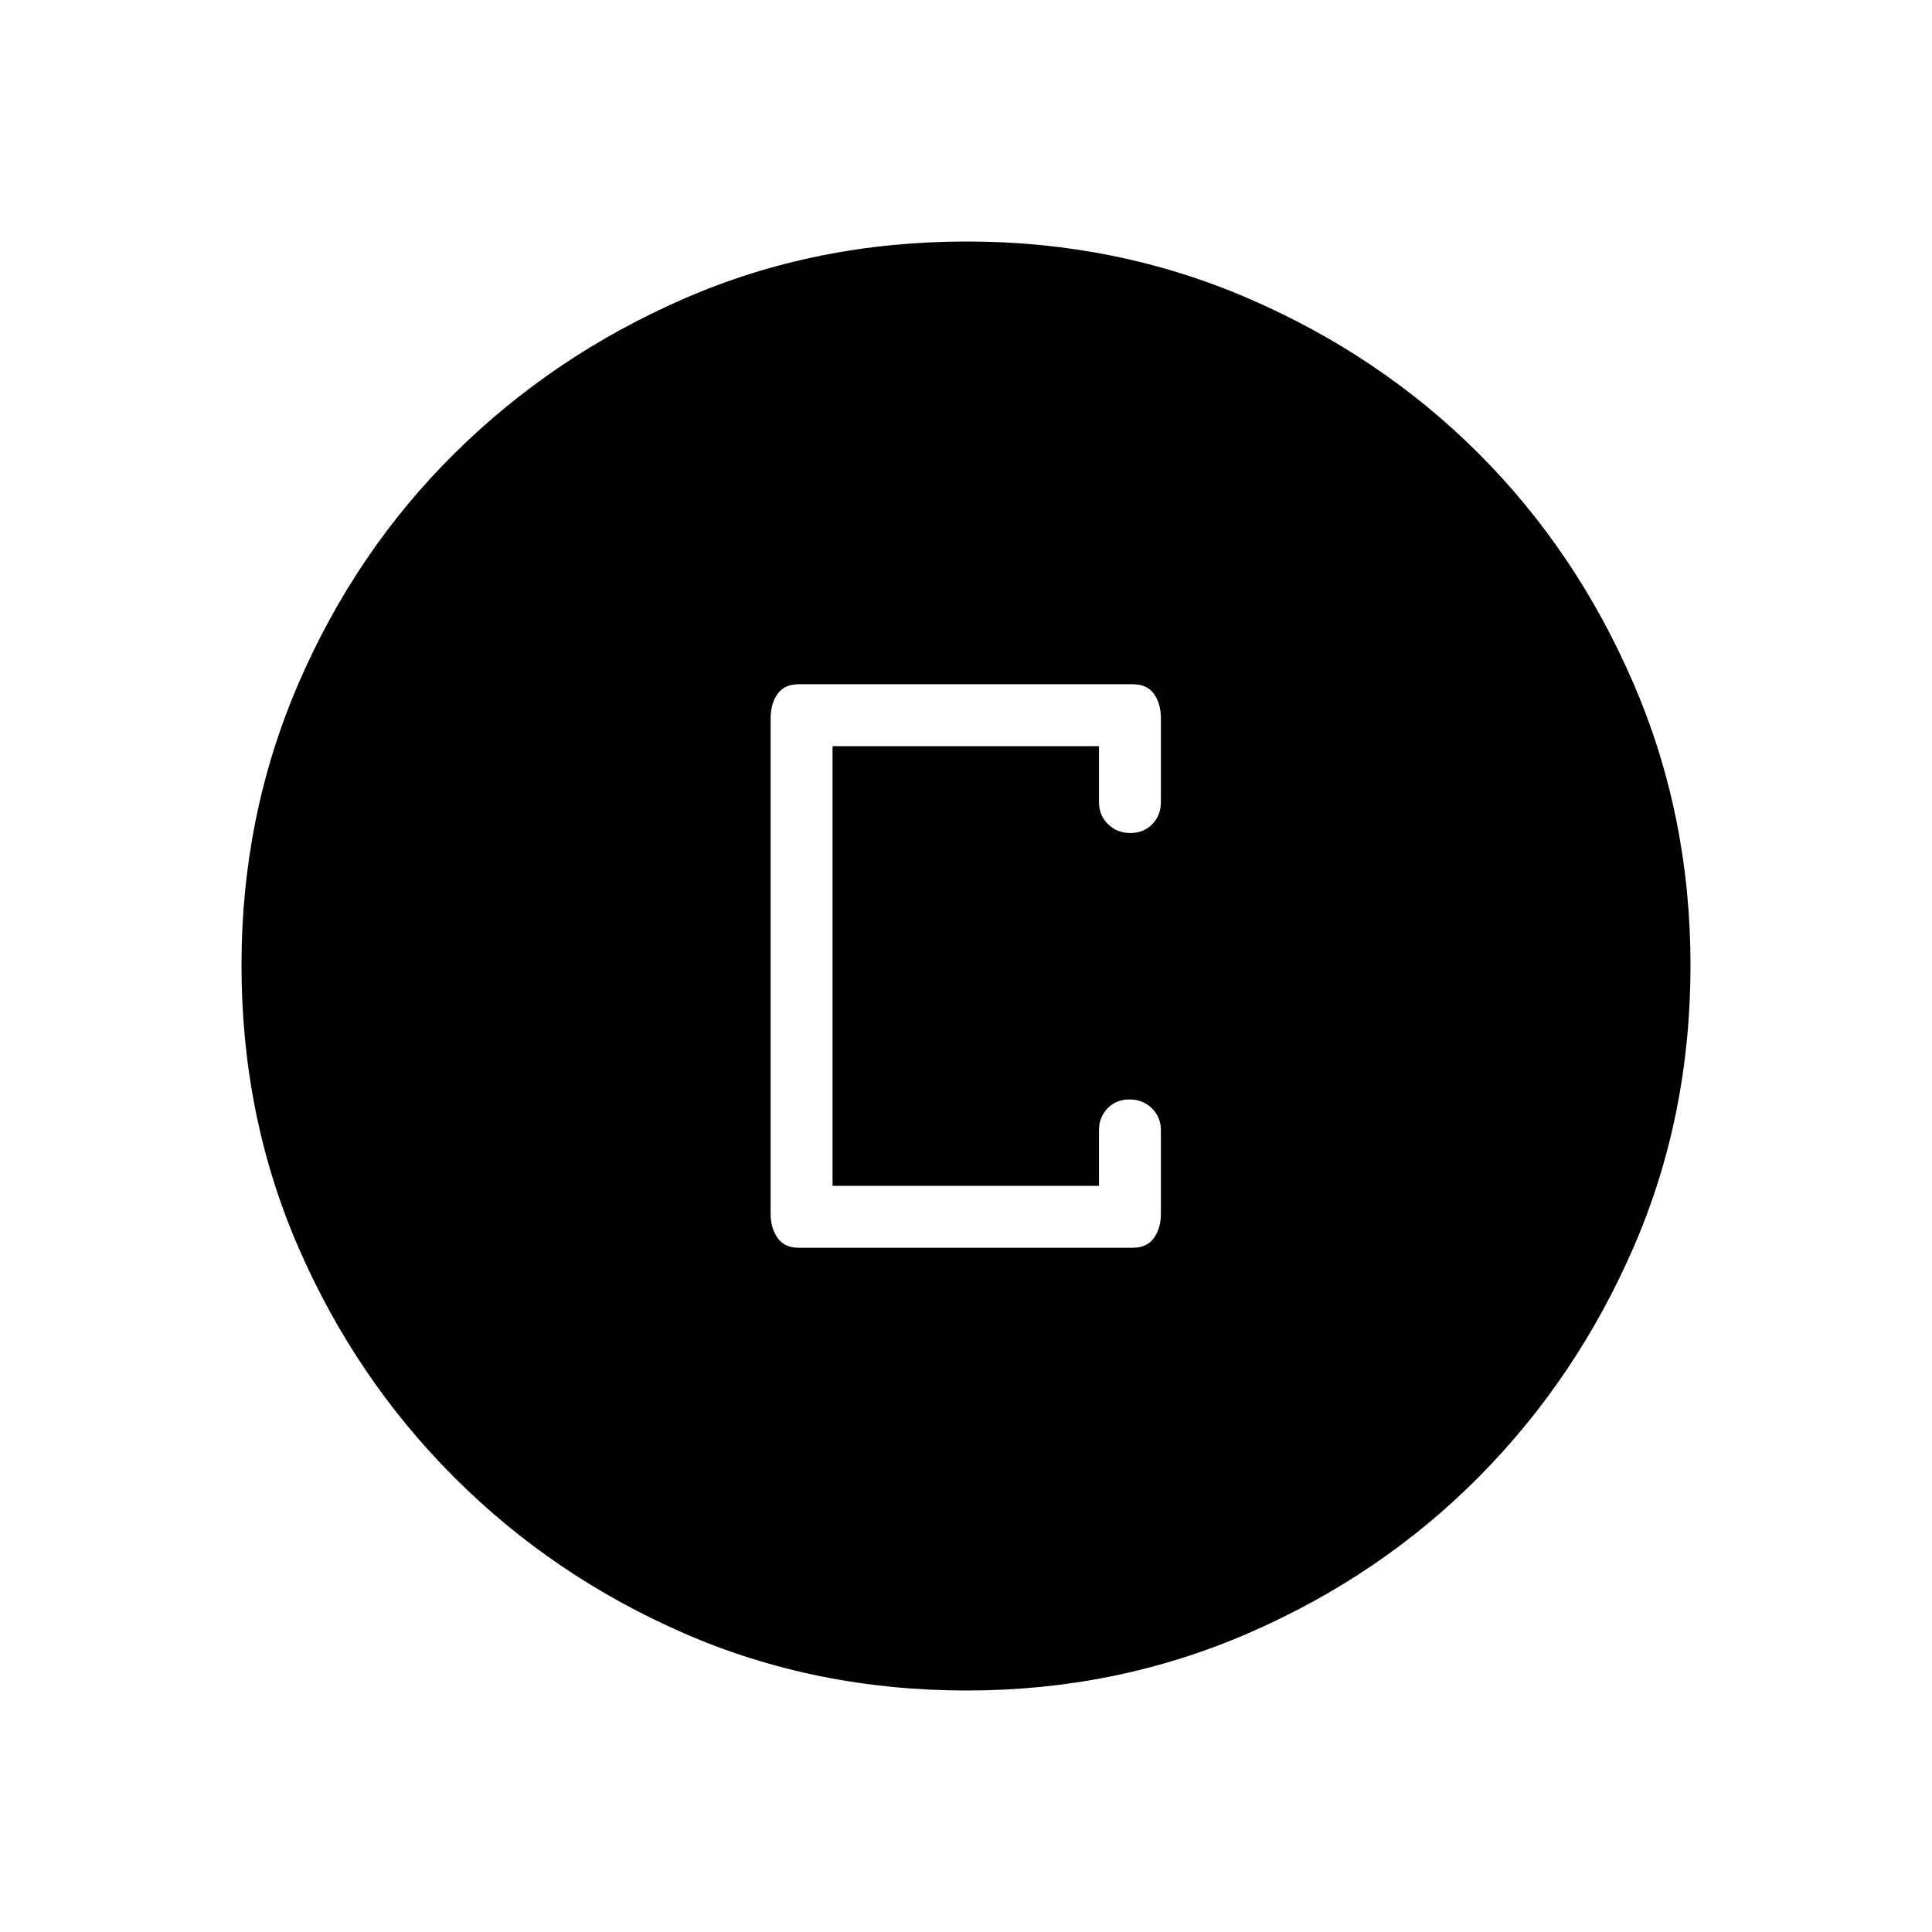 <svg xmlns="http://www.w3.org/2000/svg" width="48" height="48" viewBox="0 96 960 960"><path d="M480.4 936q-75.176 0-140.294-28.339-65.119-28.34-114.247-77.422-49.127-49.082-77.493-114.213Q120 650.894 120 575.634q0-74.491 28.339-140.069 28.34-65.578 77.422-114.206 49.082-48.627 114.213-76.993Q405.106 216 480.366 216q74.491 0 140.069 28.339 65.578 28.34 114.206 76.922 48.627 48.582 76.993 114.257Q840 501.194 840 575.6q0 75.176-28.339 140.294-28.34 65.119-76.922 114.062-48.582 48.944-114.257 77.494Q554.806 936 480.4 936Zm-83.554-220h166.077q7.039 0 10.481-4.891 3.442-4.892 3.442-11.955v-41.462q0-6.557-4.471-10.971-4.472-4.413-11.116-4.413-6.644 0-10.913 4.413-4.269 4.414-4.269 10.971v27.539H413.692V466.769h132.385v27.769q0 6.558 4.472 10.972 4.471 4.413 11.115 4.413t10.913-4.413q4.269-4.414 4.269-10.972v-41.461q0-7.489-3.442-12.283T562.923 436H396.846q-7.038 0-10.481 4.794-3.442 4.794-3.442 12.283v246.077q0 7.063 3.442 11.955Q389.808 716 396.846 716Z"/></svg>